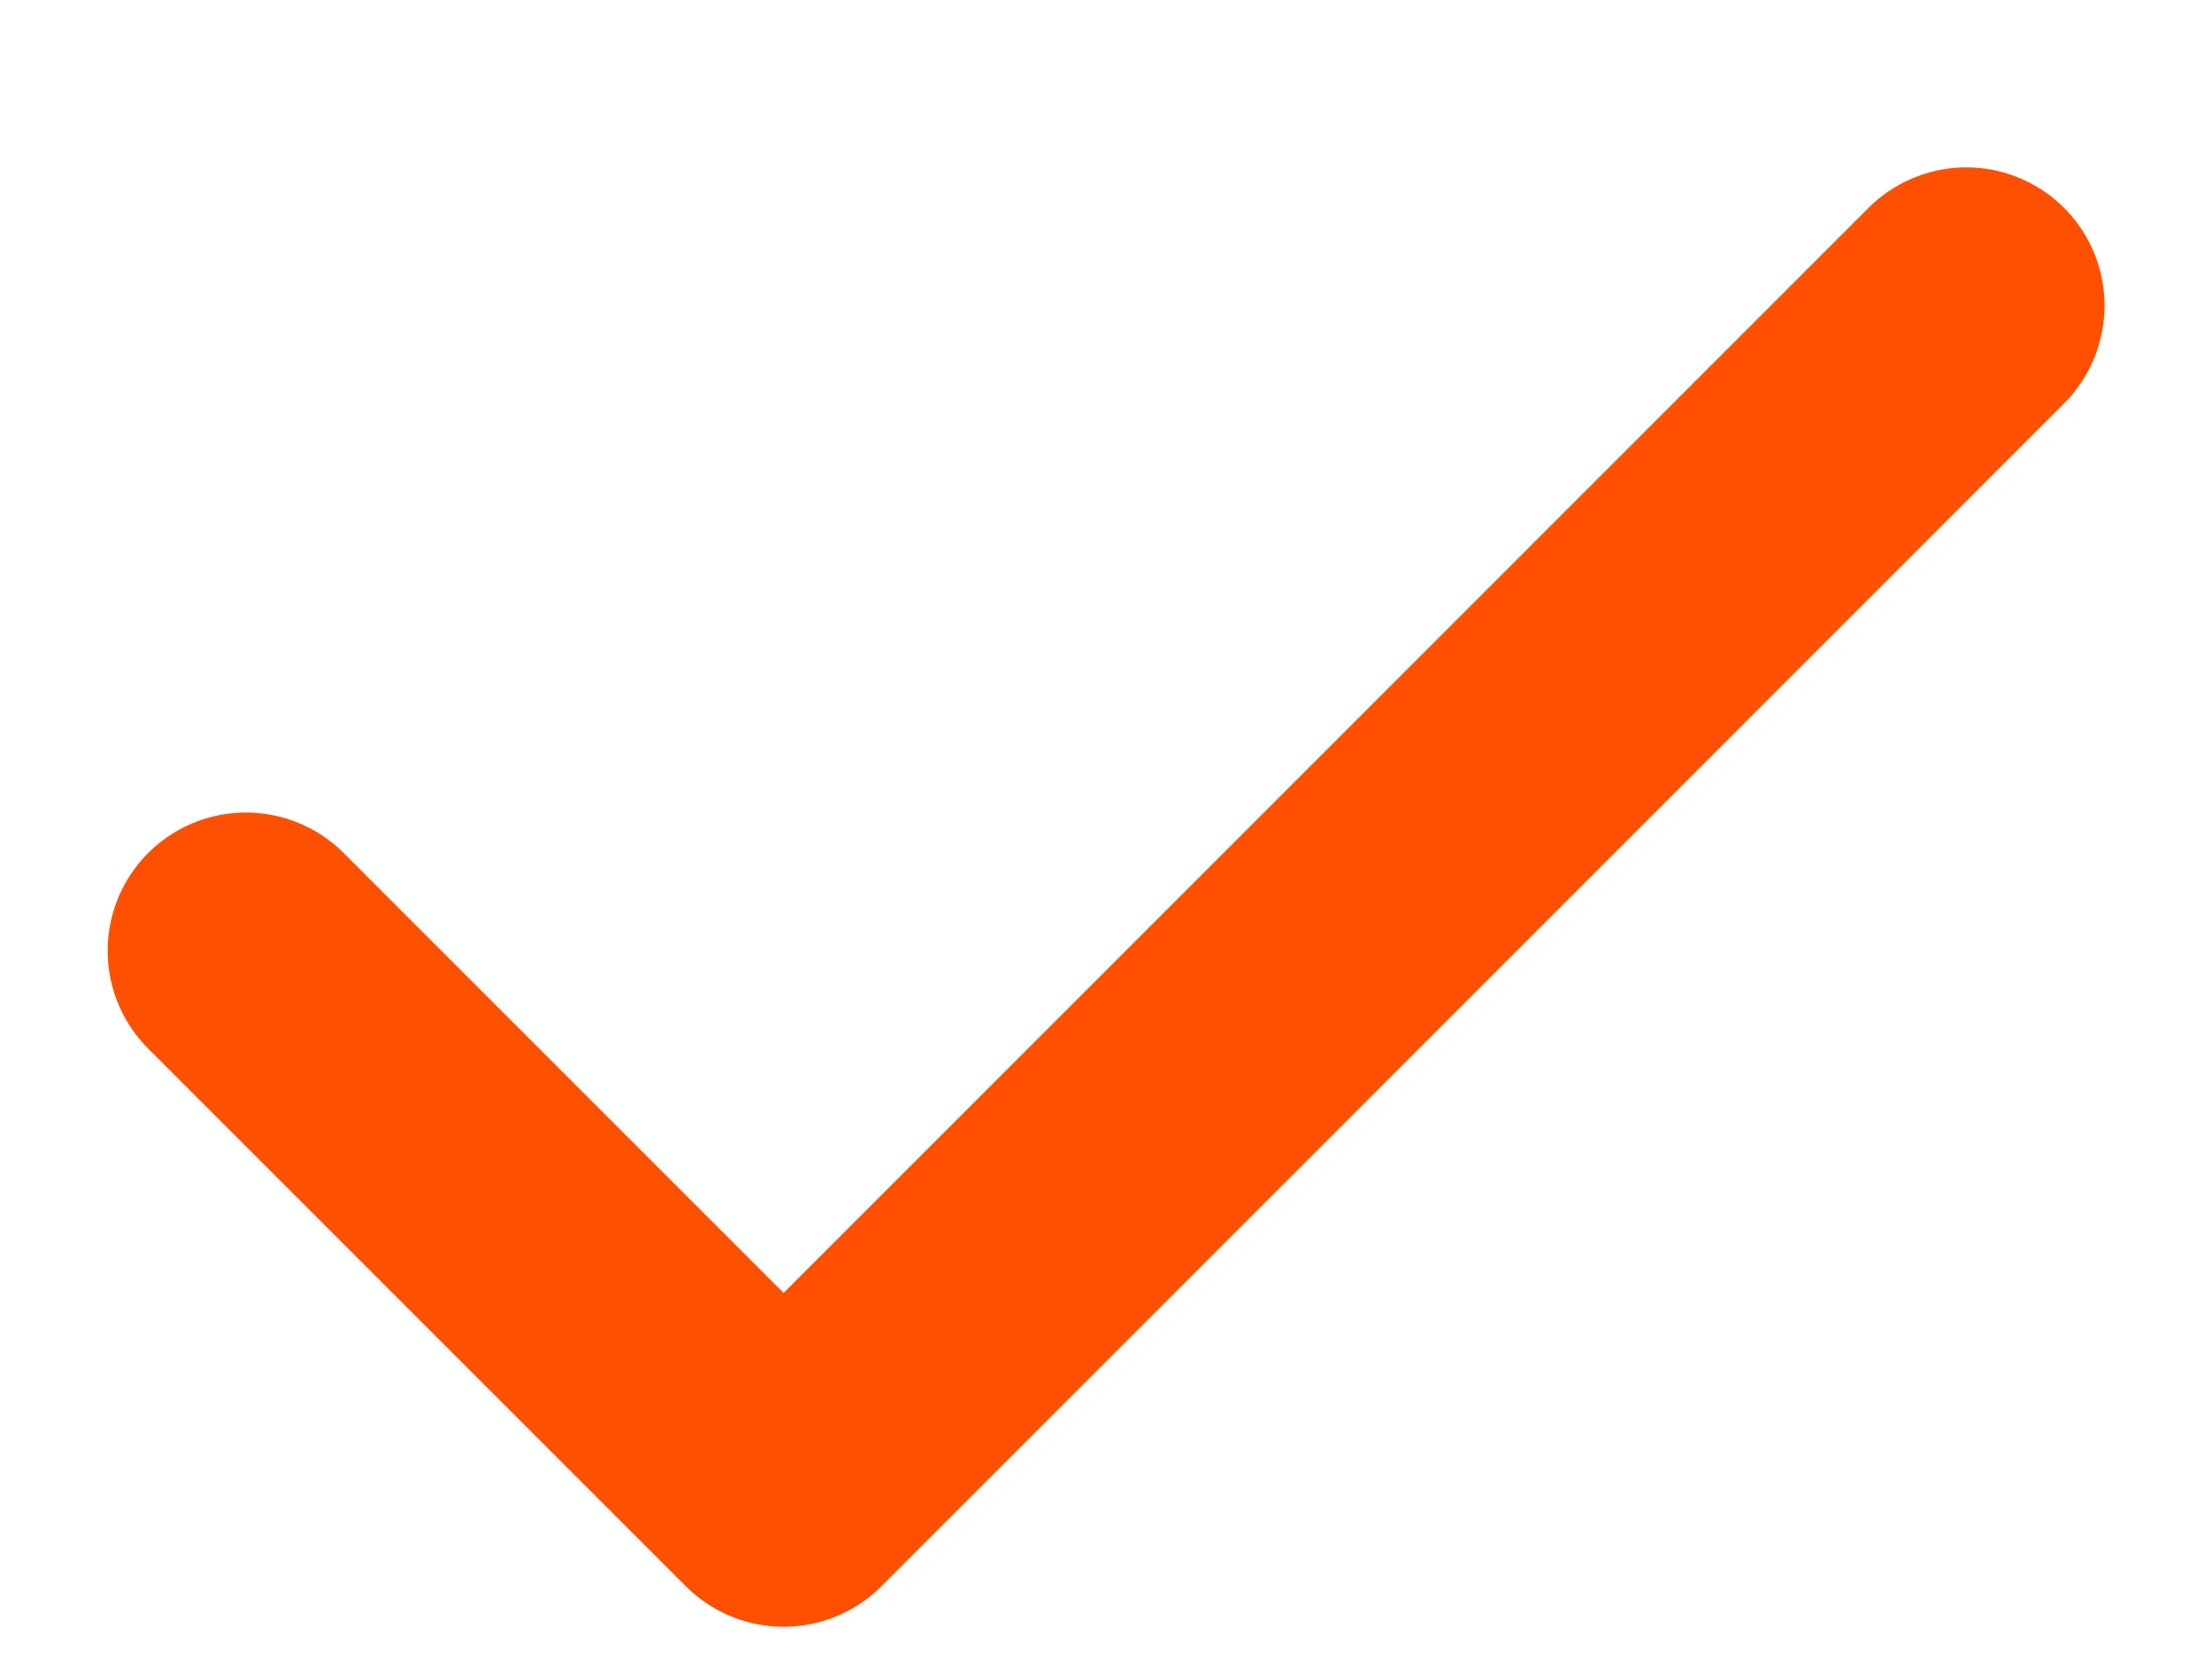 <svg width="12" height="9" viewBox="0 0 12 9" fill="none" xmlns="http://www.w3.org/2000/svg">
<path d="M10.667 1.658L4.251 8.075L1.334 5.158" stroke="#FF4F00" stroke-width="1.5" stroke-linecap="round" stroke-linejoin="round"/>
</svg>
